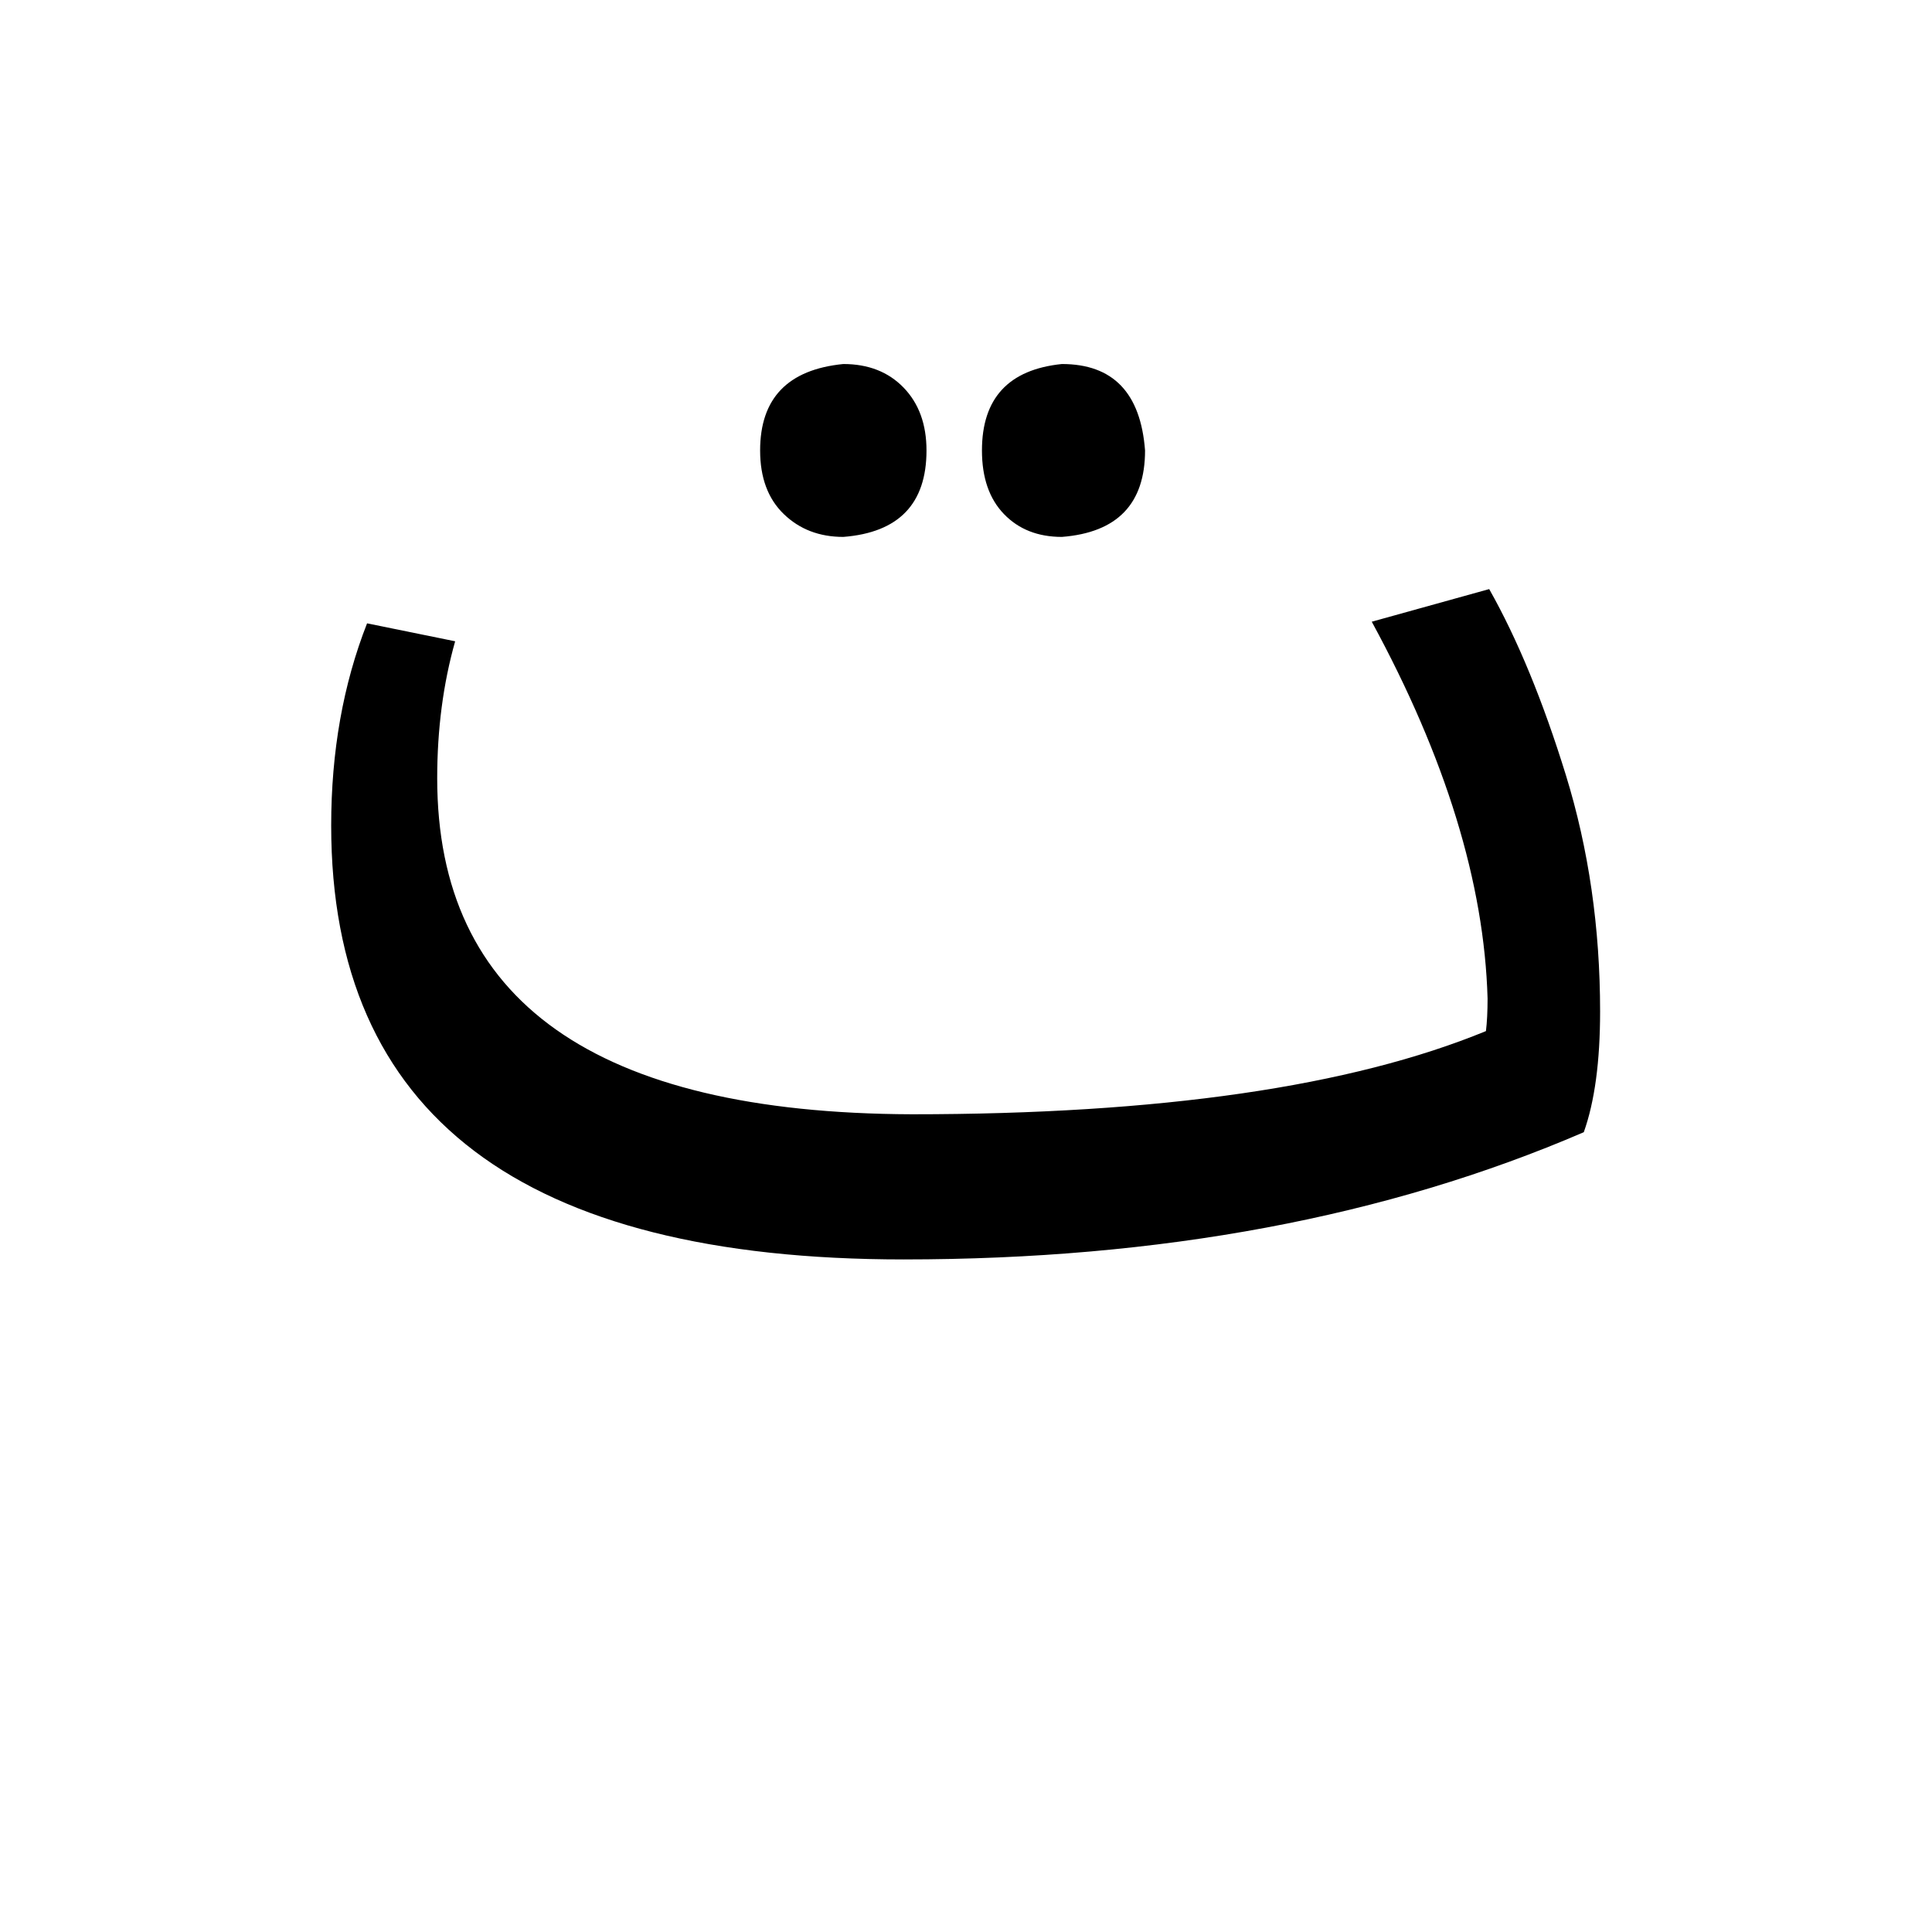 <?xml version="1.0" encoding="UTF-8" standalone="no"?>
<!-- Created with Inkscape (http://www.inkscape.org/) -->

<svg
   version="1.1"
   id="svg18"
   width="200"
   height="200"
   viewBox="0 0 200 200"
   sodipodi:docname="4_lf2.svg"
   inkscape:version="1.2.1 (9c6d41e410, 2022-07-14)"
   xmlns:inkscape="http://www.inkscape.org/namespaces/inkscape"
   xmlns:sodipodi="http://sodipodi.sourceforge.net/DTD/sodipodi-0.dtd"
   xmlns="http://www.w3.org/2000/svg"
   xmlns:svg="http://www.w3.org/2000/svg">
  <sodipodi:namedview
     id="namedview480"
     pagecolor="#ffffff"
     bordercolor="#000000"
     borderopacity="0.25"
     inkscape:showpageshadow="2"
     inkscape:pageopacity="0.0"
     inkscape:pagecheckerboard="0"
     inkscape:deskcolor="#d1d1d1"
     showgrid="false"
     inkscape:zoom="9.612558"
     inkscape:cx="73.913728"
     inkscape:cy="98.412931"
     inkscape:window-width="1700"
     inkscape:window-height="1396"
     inkscape:window-x="1724"
     inkscape:window-y="28"
     inkscape:window-maximized="1"
     inkscape:current-layer="svg18" />
  <defs
     id="defs22" />
  <g
     id="g422"
     transform="matrix(1.333,0,0,-1.333,-51.181,203.066)">
    <g
       id="g490"
       transform="translate(120.859,110.642)"
       clip-path="none">
      <path
         d="m 0,0 c -1.858,0 -3.356,0.59 -4.496,1.773 -1.141,1.182 -1.71,2.828 -1.71,4.94 0,4.053 2.068,6.289 6.206,6.713 3.968,0 6.122,-2.238 6.46,-6.713 C 6.46,2.575 4.307,0.336 0,0 m -16.973,0 c -1.858,0 -3.399,0.59 -4.622,1.773 -1.225,1.182 -1.838,2.828 -1.838,4.94 0,4.053 2.155,6.289 6.46,6.713 1.943,0 3.503,-0.613 4.687,-1.837 1.182,-1.225 1.773,-2.85 1.773,-4.876 0,-4.138 -2.153,-6.377 -6.46,-6.713 m 4.687,-56.111 c -29.639,0 -44.458,11.229 -44.458,33.692 0,5.741 0.929,10.976 2.787,15.706 l 6.84,-1.393 c -0.931,-3.294 -1.394,-6.84 -1.394,-10.64 0,-17.311 12.286,-26.009 36.859,-26.092 19.252,0 34.113,2.153 44.585,6.46 0.083,0.674 0.127,1.519 0.127,2.533 -0.254,8.949 -3.252,18.702 -8.994,29.259 l 9.12,2.533 c 2.195,-3.885 4.179,-8.698 5.953,-14.44 1.773,-5.743 2.66,-11.864 2.66,-18.366 0,-3.885 -0.424,-7.009 -1.267,-9.372 -15.284,-6.587 -32.89,-9.88 -52.818,-9.88"
         style="fill:#000000;fill-opacity:1;fill-rule:nonzero;stroke:none"
         id="path492" />
    </g>
  </g>
</svg>
